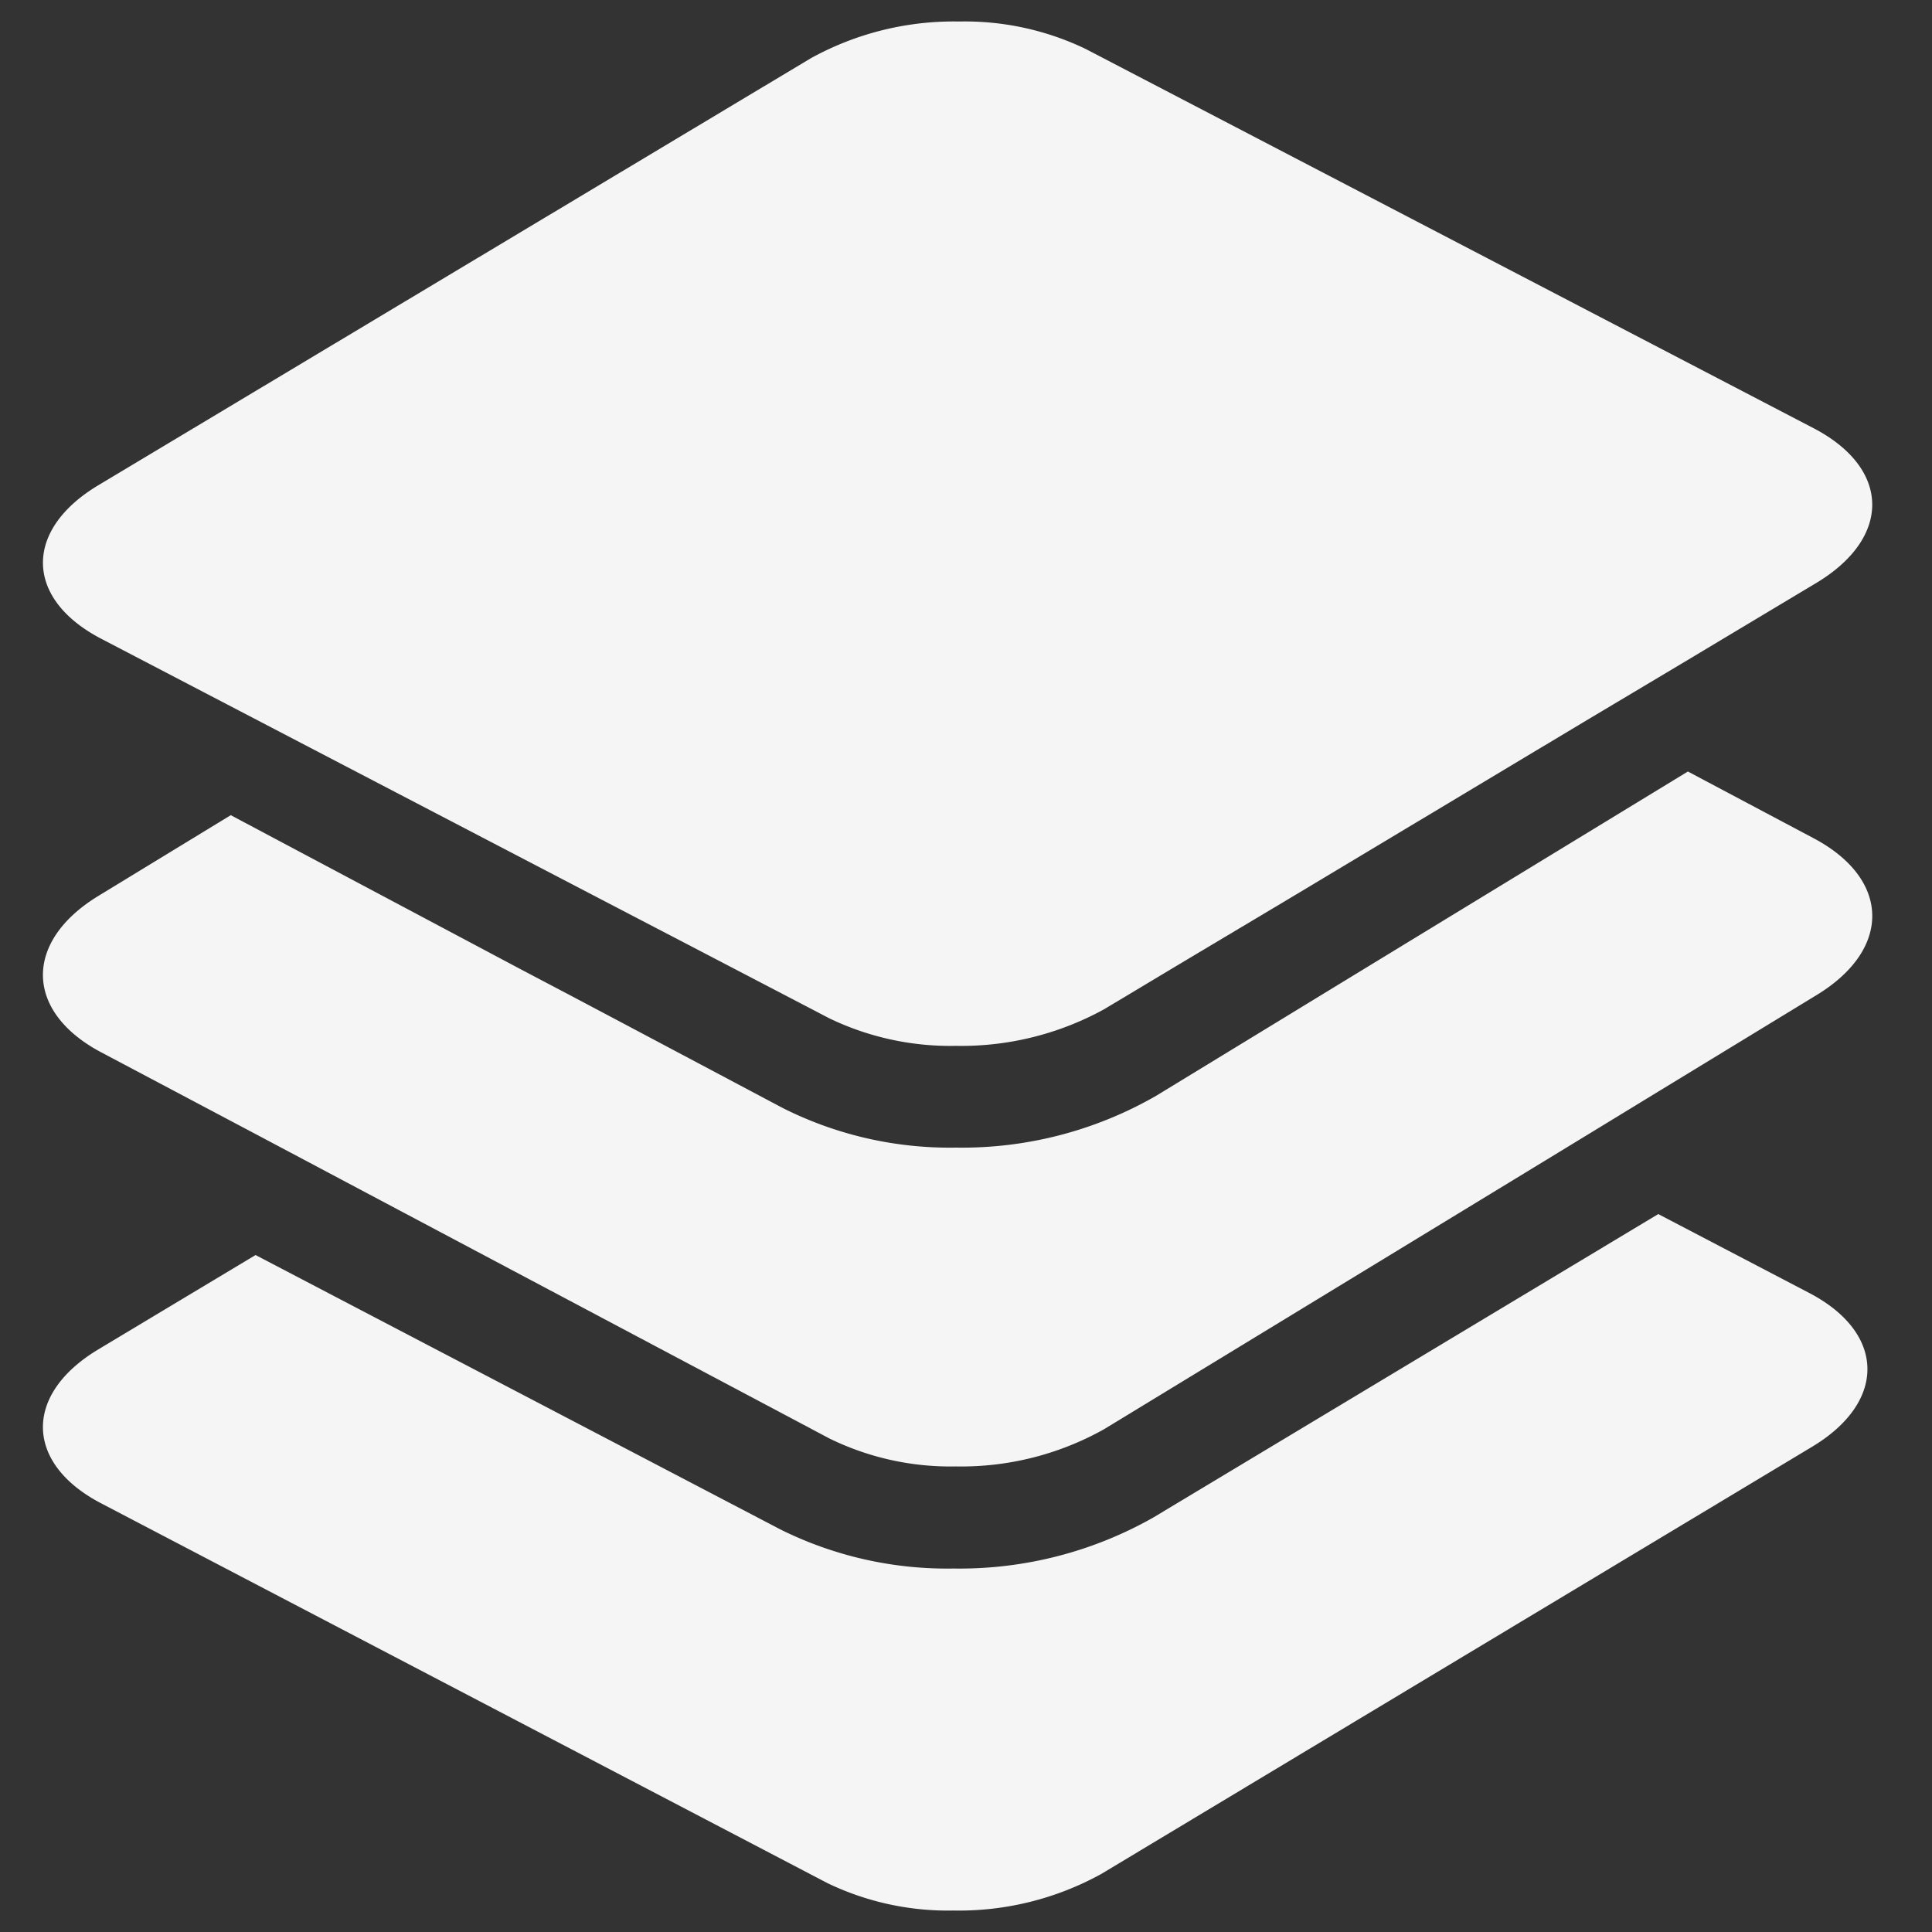 <svg xmlns="http://www.w3.org/2000/svg" xmlns:xlink="http://www.w3.org/1999/xlink" width="45" height="45" viewBox="0 0 45 45">
  <rect x="0" y="0" width="45" height="45" fill="#333333" stroke="none"/>
  <defs>
    <clipPath id="clip-path">
      <rect id="Rectangle_16773" data-name="Rectangle 16773" width="45" height="45" transform="translate(385 2166)" fill="#f5f5f5"/>
    </clipPath>
    <clipPath id="clip-path-2">
      <rect id="Rectangle_16795" data-name="Rectangle 16795" width="45" height="45" transform="translate(0 0.822)" fill="#f5f5f5"/>
    </clipPath>
  </defs>
  <g id="Mask_Group_6" data-name="Mask Group 6" transform="translate(-385 -2166)" clip-path="url(#clip-path)">
    <g id="fuse" transform="translate(385 2165.178)" clip-path="url(#clip-path-2)">
      <g id="Group_373" data-name="Group 373">
        <path id="Path_7968" data-name="Path 7968" d="M22.207,37.356a8.72,8.72,0,0,1-4.025-.908L5.952,30.054l-3.665,2.2C.545,33.3.575,34.907,2.355,35.837L19.27,44.682a6.472,6.472,0,0,0,2.936.64,6.867,6.867,0,0,0,3.443-.851l16.56-9.952c1.742-1.047,1.712-2.651-.068-3.581L38.624,29.1,26.859,36.17A9.155,9.155,0,0,1,22.207,37.356Z" fill="#f5f5f5" fill-rule="evenodd"/>
      </g>
      <path id="Path_7969" data-name="Path 7969" d="M42.25,20.35l-2.936-1.558-6.838,4.169-1.174.716-1.173.716-3.2,1.952a9.065,9.065,0,0,1-4.664,1.207,8.647,8.647,0,0,1-4.035-.923L14.56,24.682l-1.214-.643L12.132,23.4,5.375,19.809,2.291,21.69c-1.747,1.065-1.717,2.7.067,3.643L5.885,27.2l1.214.644,1.213.644,11.007,5.839a6.408,6.408,0,0,0,2.944.651,6.8,6.8,0,0,0,3.451-.866L36.3,27.665l1.174-.716,1.173-.716,3.675-2.24C44.064,22.928,44.034,21.3,42.25,20.35Z" fill="#f5f5f5" fill-rule="evenodd"/>
      <path id="Path_7970" data-name="Path 7970" d="M42.25,10.8,25.289,1.963a6.493,6.493,0,0,0-2.944-.64,6.9,6.9,0,0,0-3.451.851l-16.6,9.948C.544,13.168.574,14.771,2.358,15.7l2.936,1.531,1.214.633,1.214.633L14.48,22.02l1.214.632,1.214.633,2.411,1.257a6.5,6.5,0,0,0,2.944.64,6.9,6.9,0,0,0,3.451-.851l1.986-1.19,1.174-.7,1.173-.7,6.838-4.1,1.174-.7,1.173-.7,3.085-1.848C44.064,13.337,44.034,11.734,42.25,10.8Z" fill="#f5f5f5" fill-rule="evenodd"/>
    </g>
  </g>
</svg>
